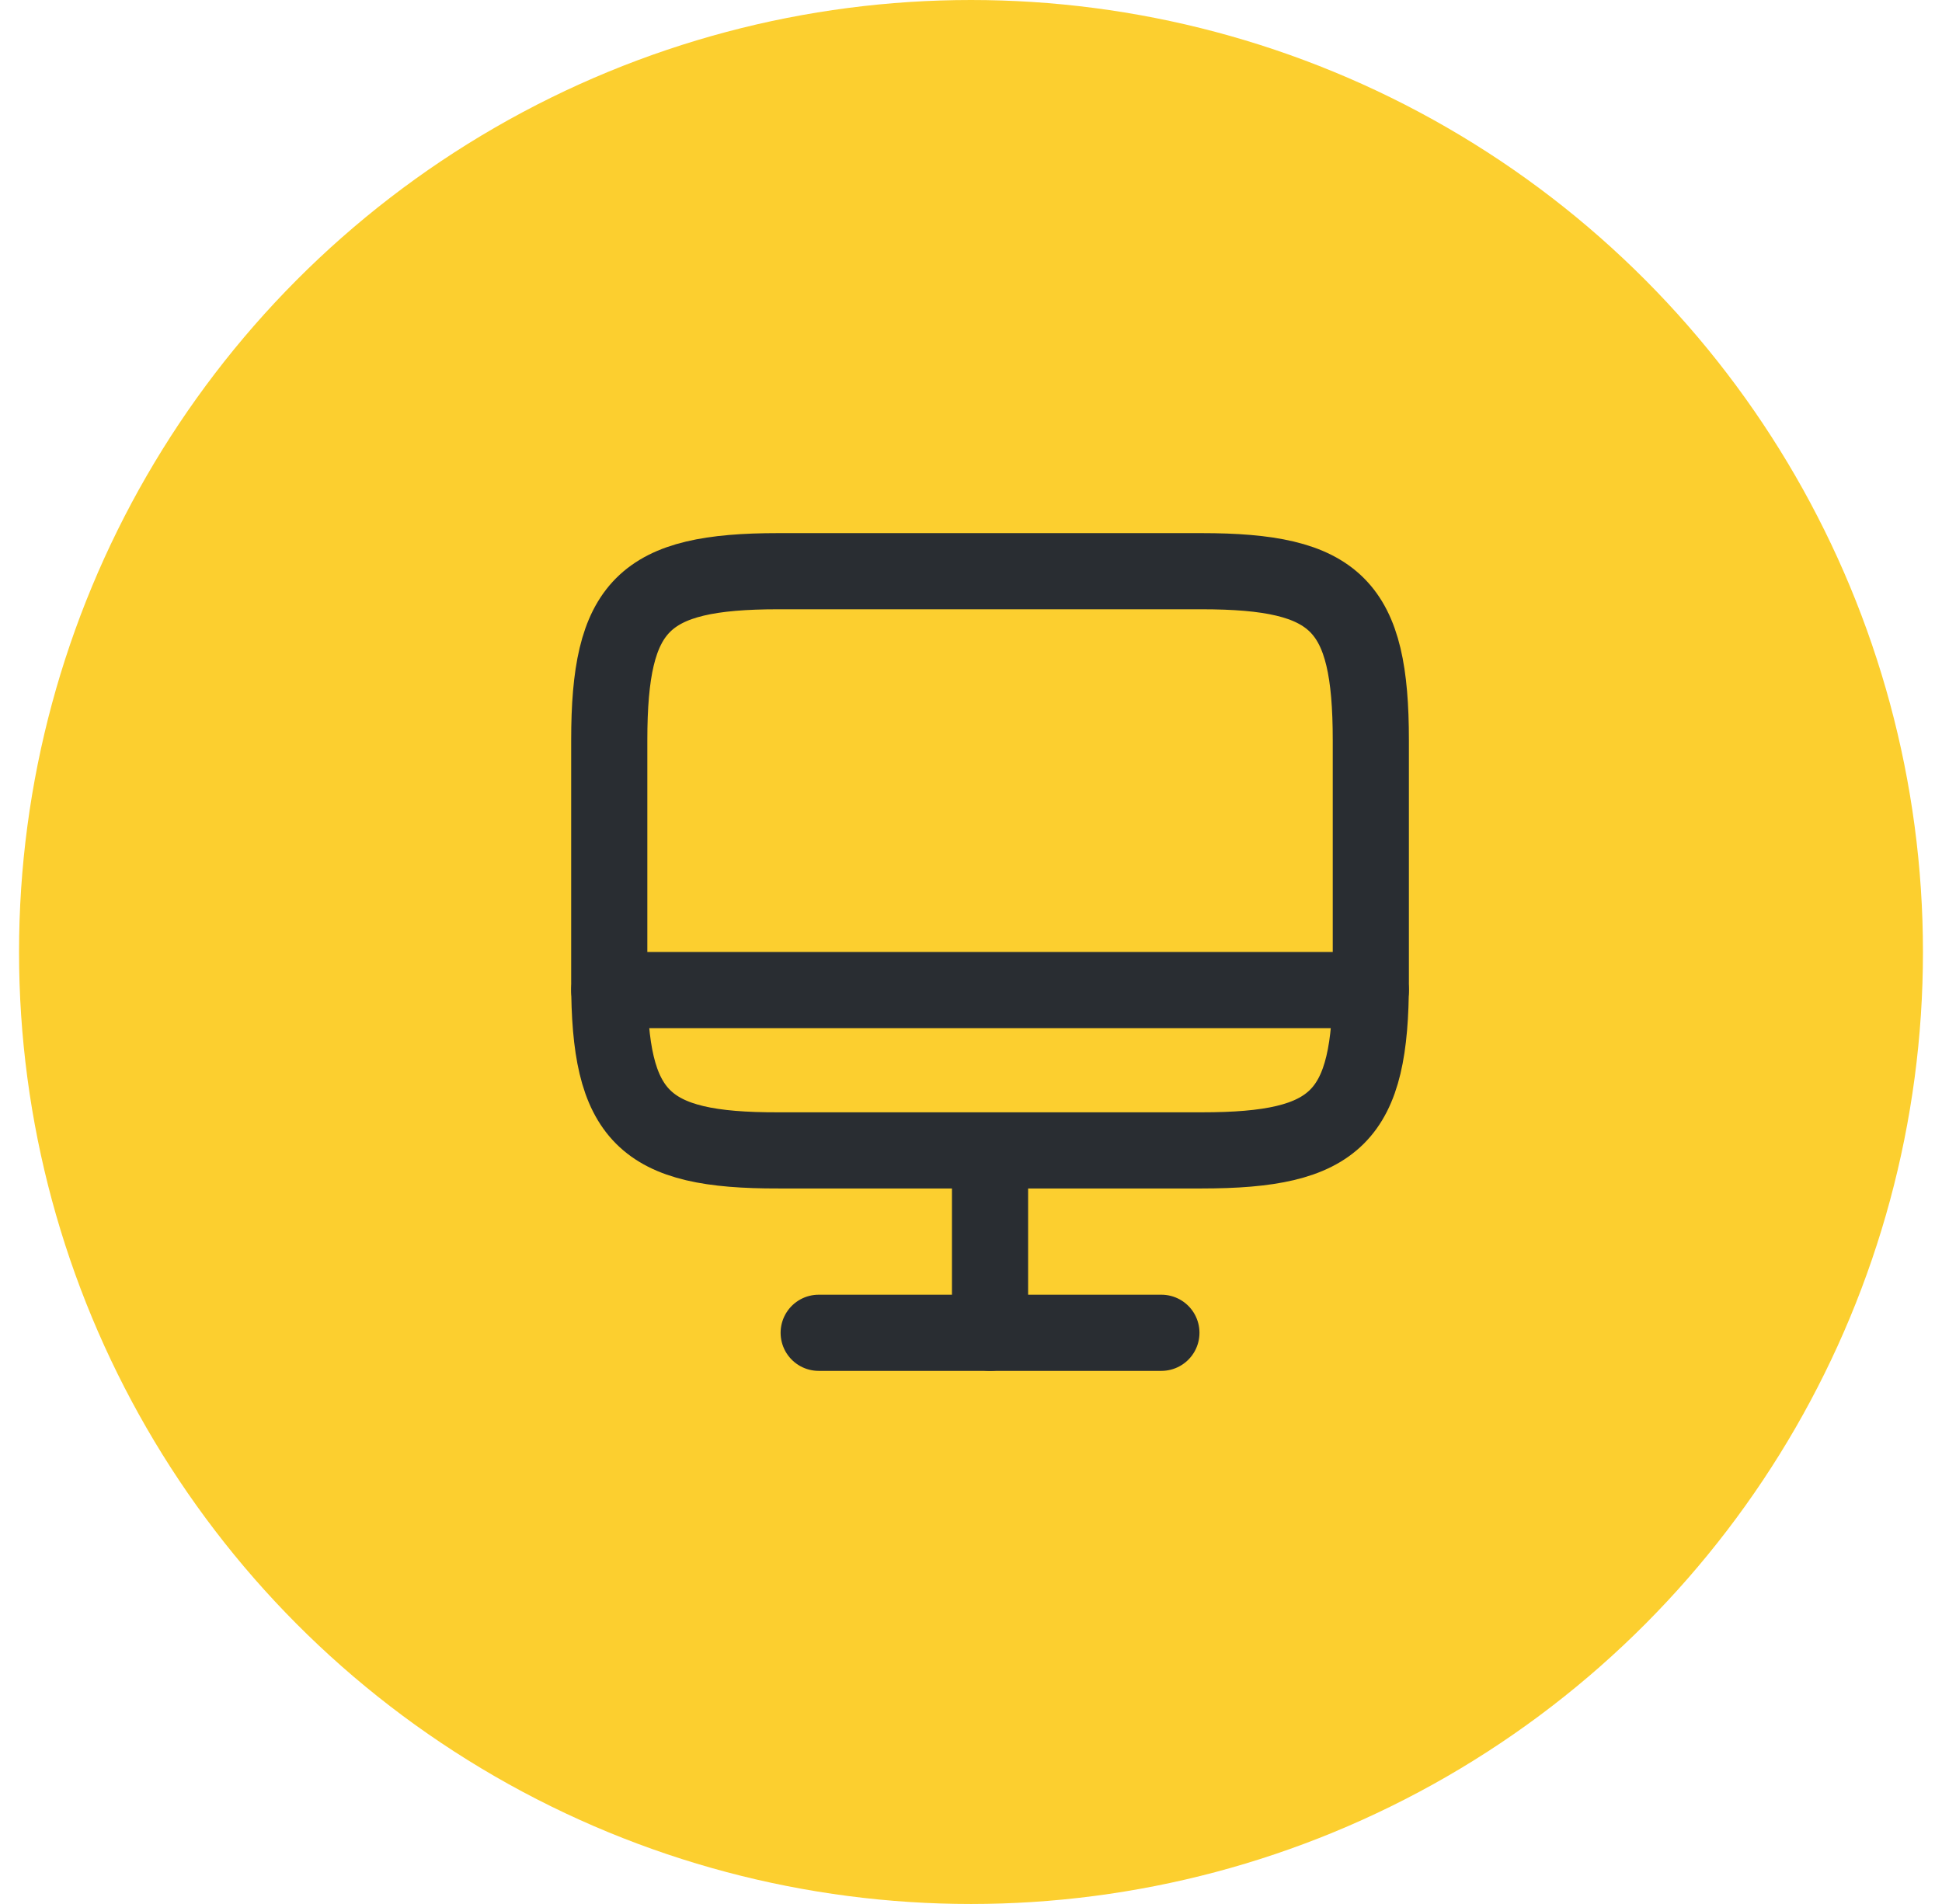<svg width="51" height="50" viewBox="0 0 51 50" fill="none" xmlns="http://www.w3.org/2000/svg">
<circle cx="25.5" cy="25" r="25" fill="#FCCF2F"/>
<path d="M20.44 15H31.55C35.11 15 36 15.89 36 19.44V25.77C36 29.33 35.11 30.21 31.56 30.21H20.44C16.89 30.22 16 29.33 16 25.78V19.44C16 15.89 16.89 15 20.44 15Z" stroke="#292D32" stroke-width="2" stroke-linecap="round" stroke-linejoin="round"/>
<path d="M26 30.22V35" stroke="#292D32" stroke-width="2" stroke-linecap="round" stroke-linejoin="round"/>
<path d="M16 26H36" stroke="#292D32" stroke-width="2" stroke-linecap="round" stroke-linejoin="round"/>
<path d="M21.5 35H30.5" stroke="#292D32" stroke-width="2" stroke-linecap="round" stroke-linejoin="round"/>
</svg>
